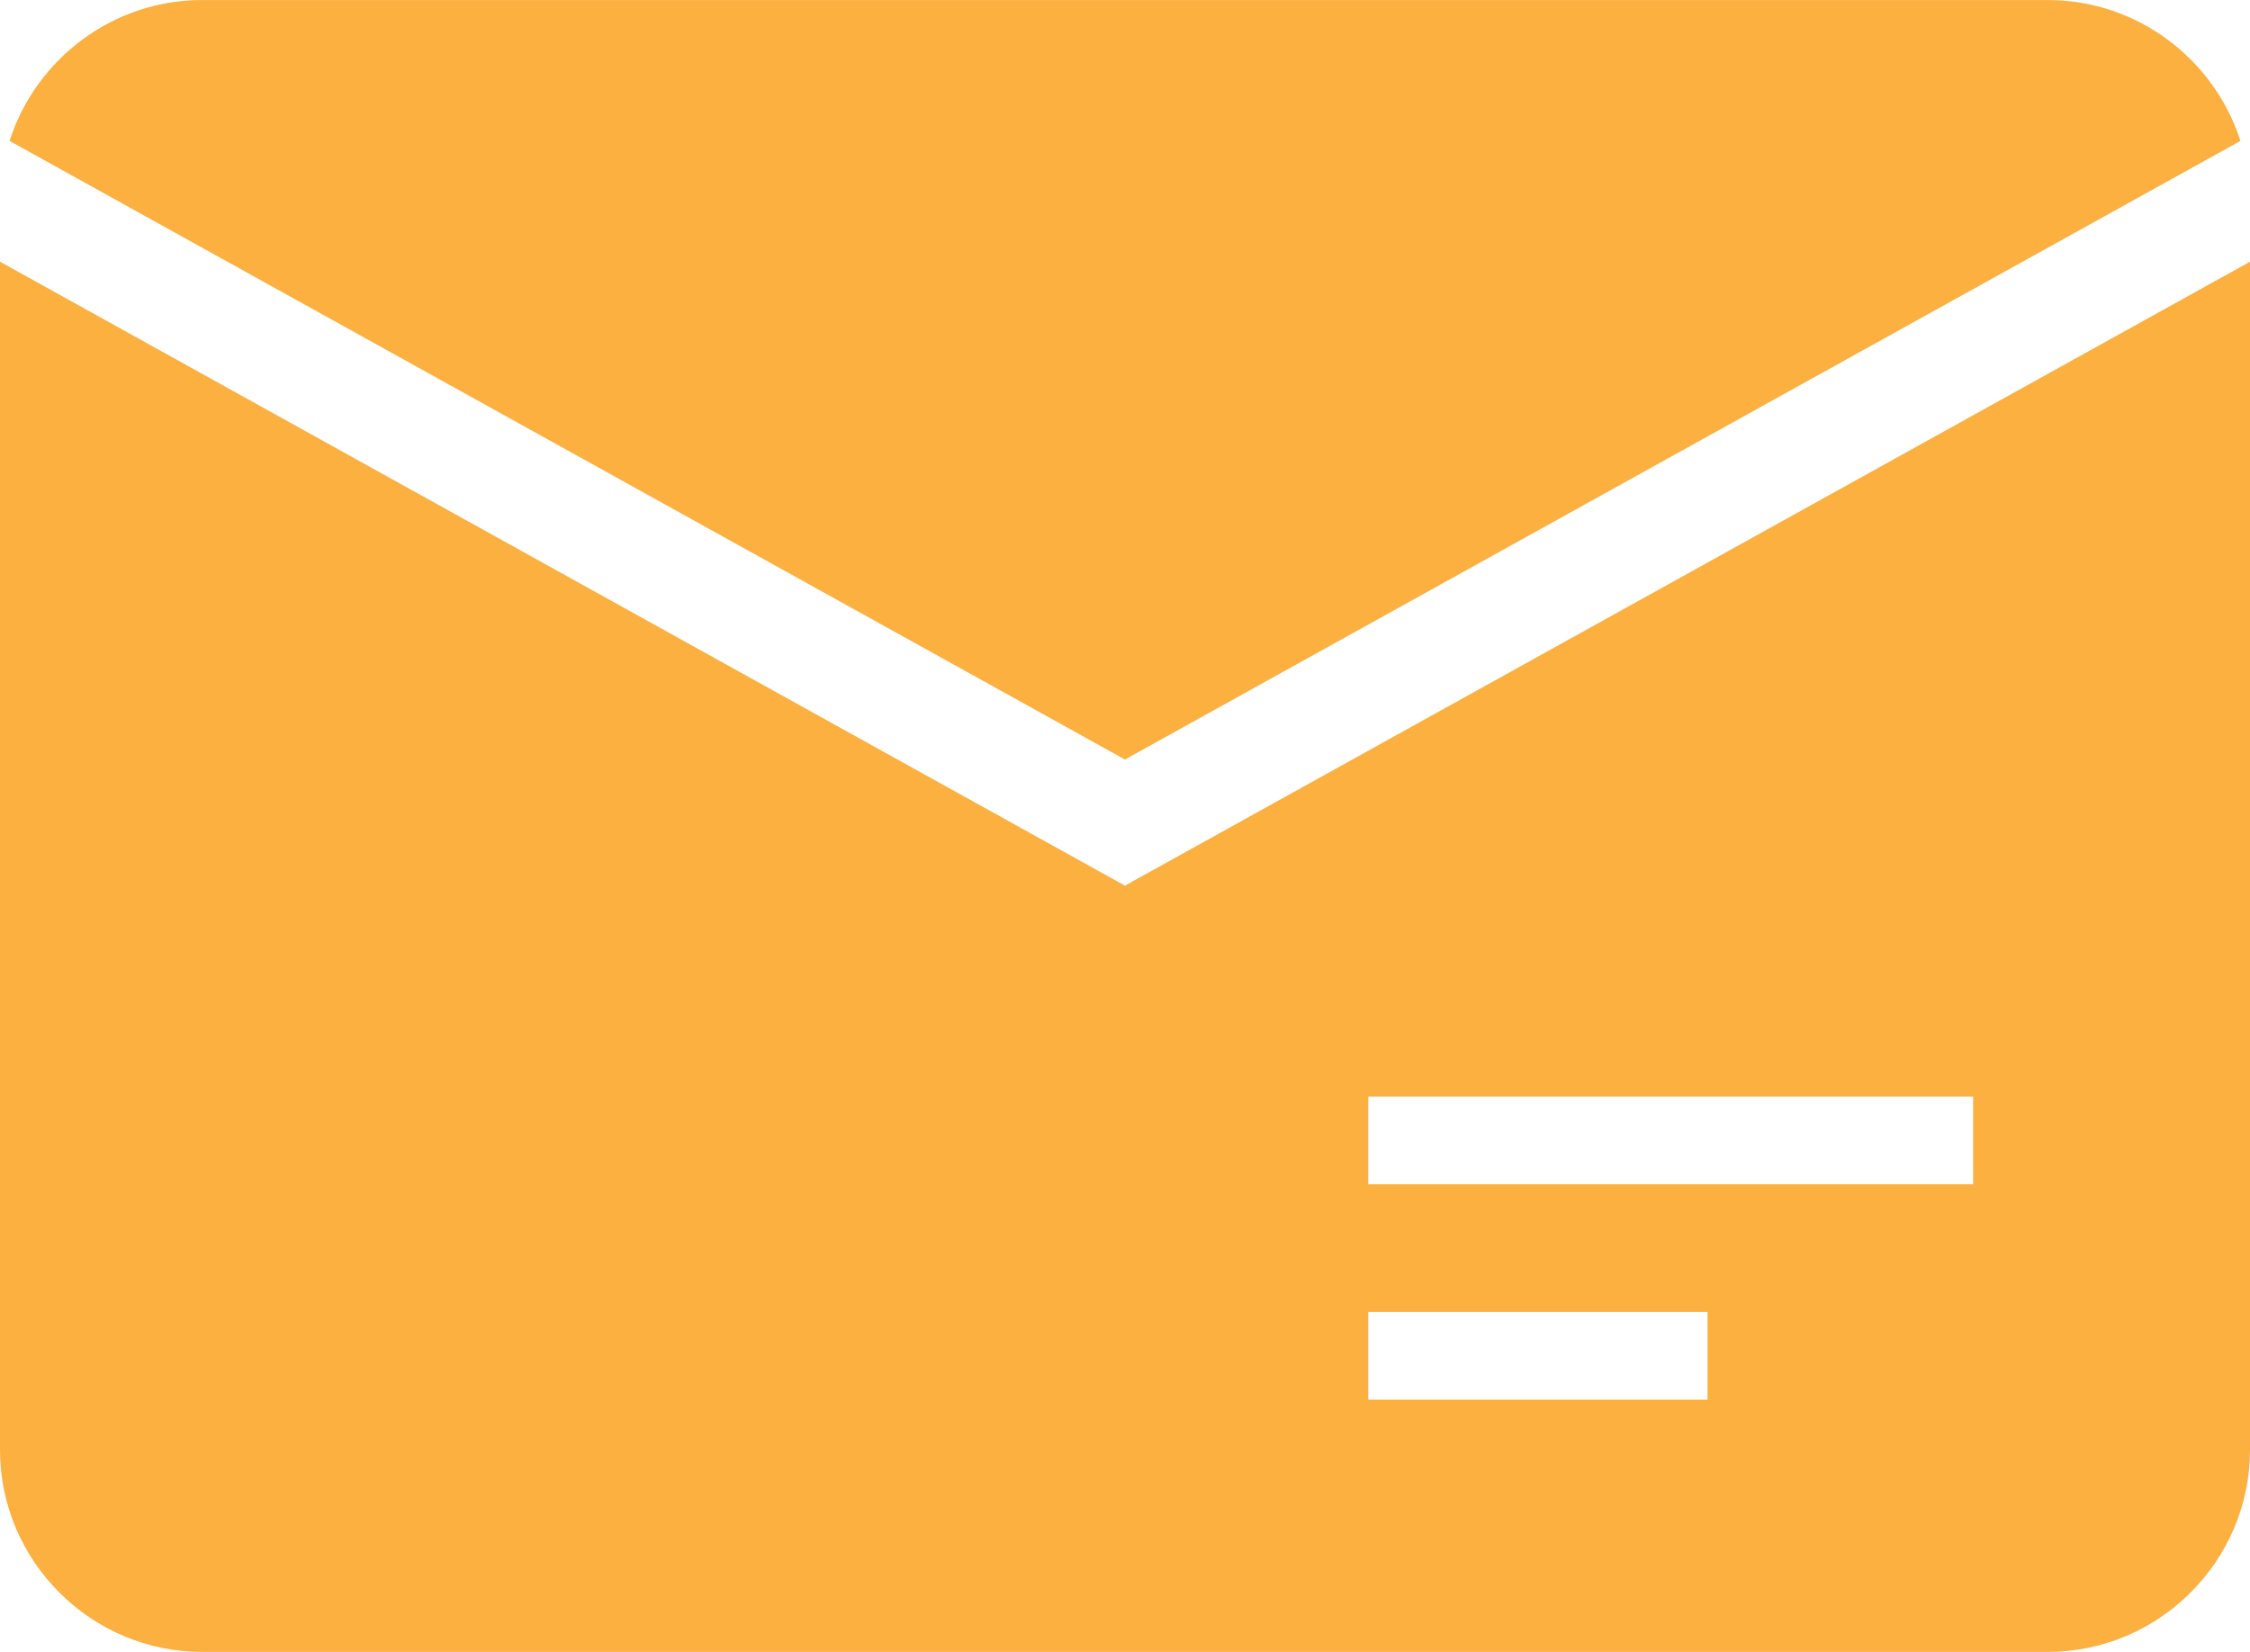 <?xml version="1.0" ?><!DOCTYPE svg  PUBLIC '-//W3C//DTD SVG 1.0//EN'  'http://www.w3.org/TR/2001/REC-SVG-20010904/DTD/svg10.dtd'><svg height="94px" style="shape-rendering:geometricPrecision; text-rendering:geometricPrecision; image-rendering:optimizeQuality; fill-rule:evenodd; clip-rule:evenodd" version="1.0" viewBox="0 0 18603 13661" width="128px" xml:space="preserve" xmlns="http://www.w3.org/2000/svg" xmlns:xlink="http://www.w3.org/1999/xlink"><defs><style type="text/css">
   <![CDATA[
    .fil0 {fill:#E6C131}
   ]]>
  </style></defs><g id="Layer_x0020_1"><path fill="#fbb040" d="M18603 2164l0 9826c0,919 -752,1671 -1672,1671l-15260 0c-919,0 -1671,-752 -1671,-1671l0 -9826 9301 5160 9302 -5160zm-7290 8685l2805 0 0 726 -2805 0 0 -726zm0 -1781l5001 0 0 726 -5001 0 0 -726z"/><path  fill="#fbb040"  d="M1671 0l15260 0c743,0 1377,491 1593,1165l-9223 5116 -9222 -5116c216,-674 849,-1165 1592,-1165z"/></g></svg>